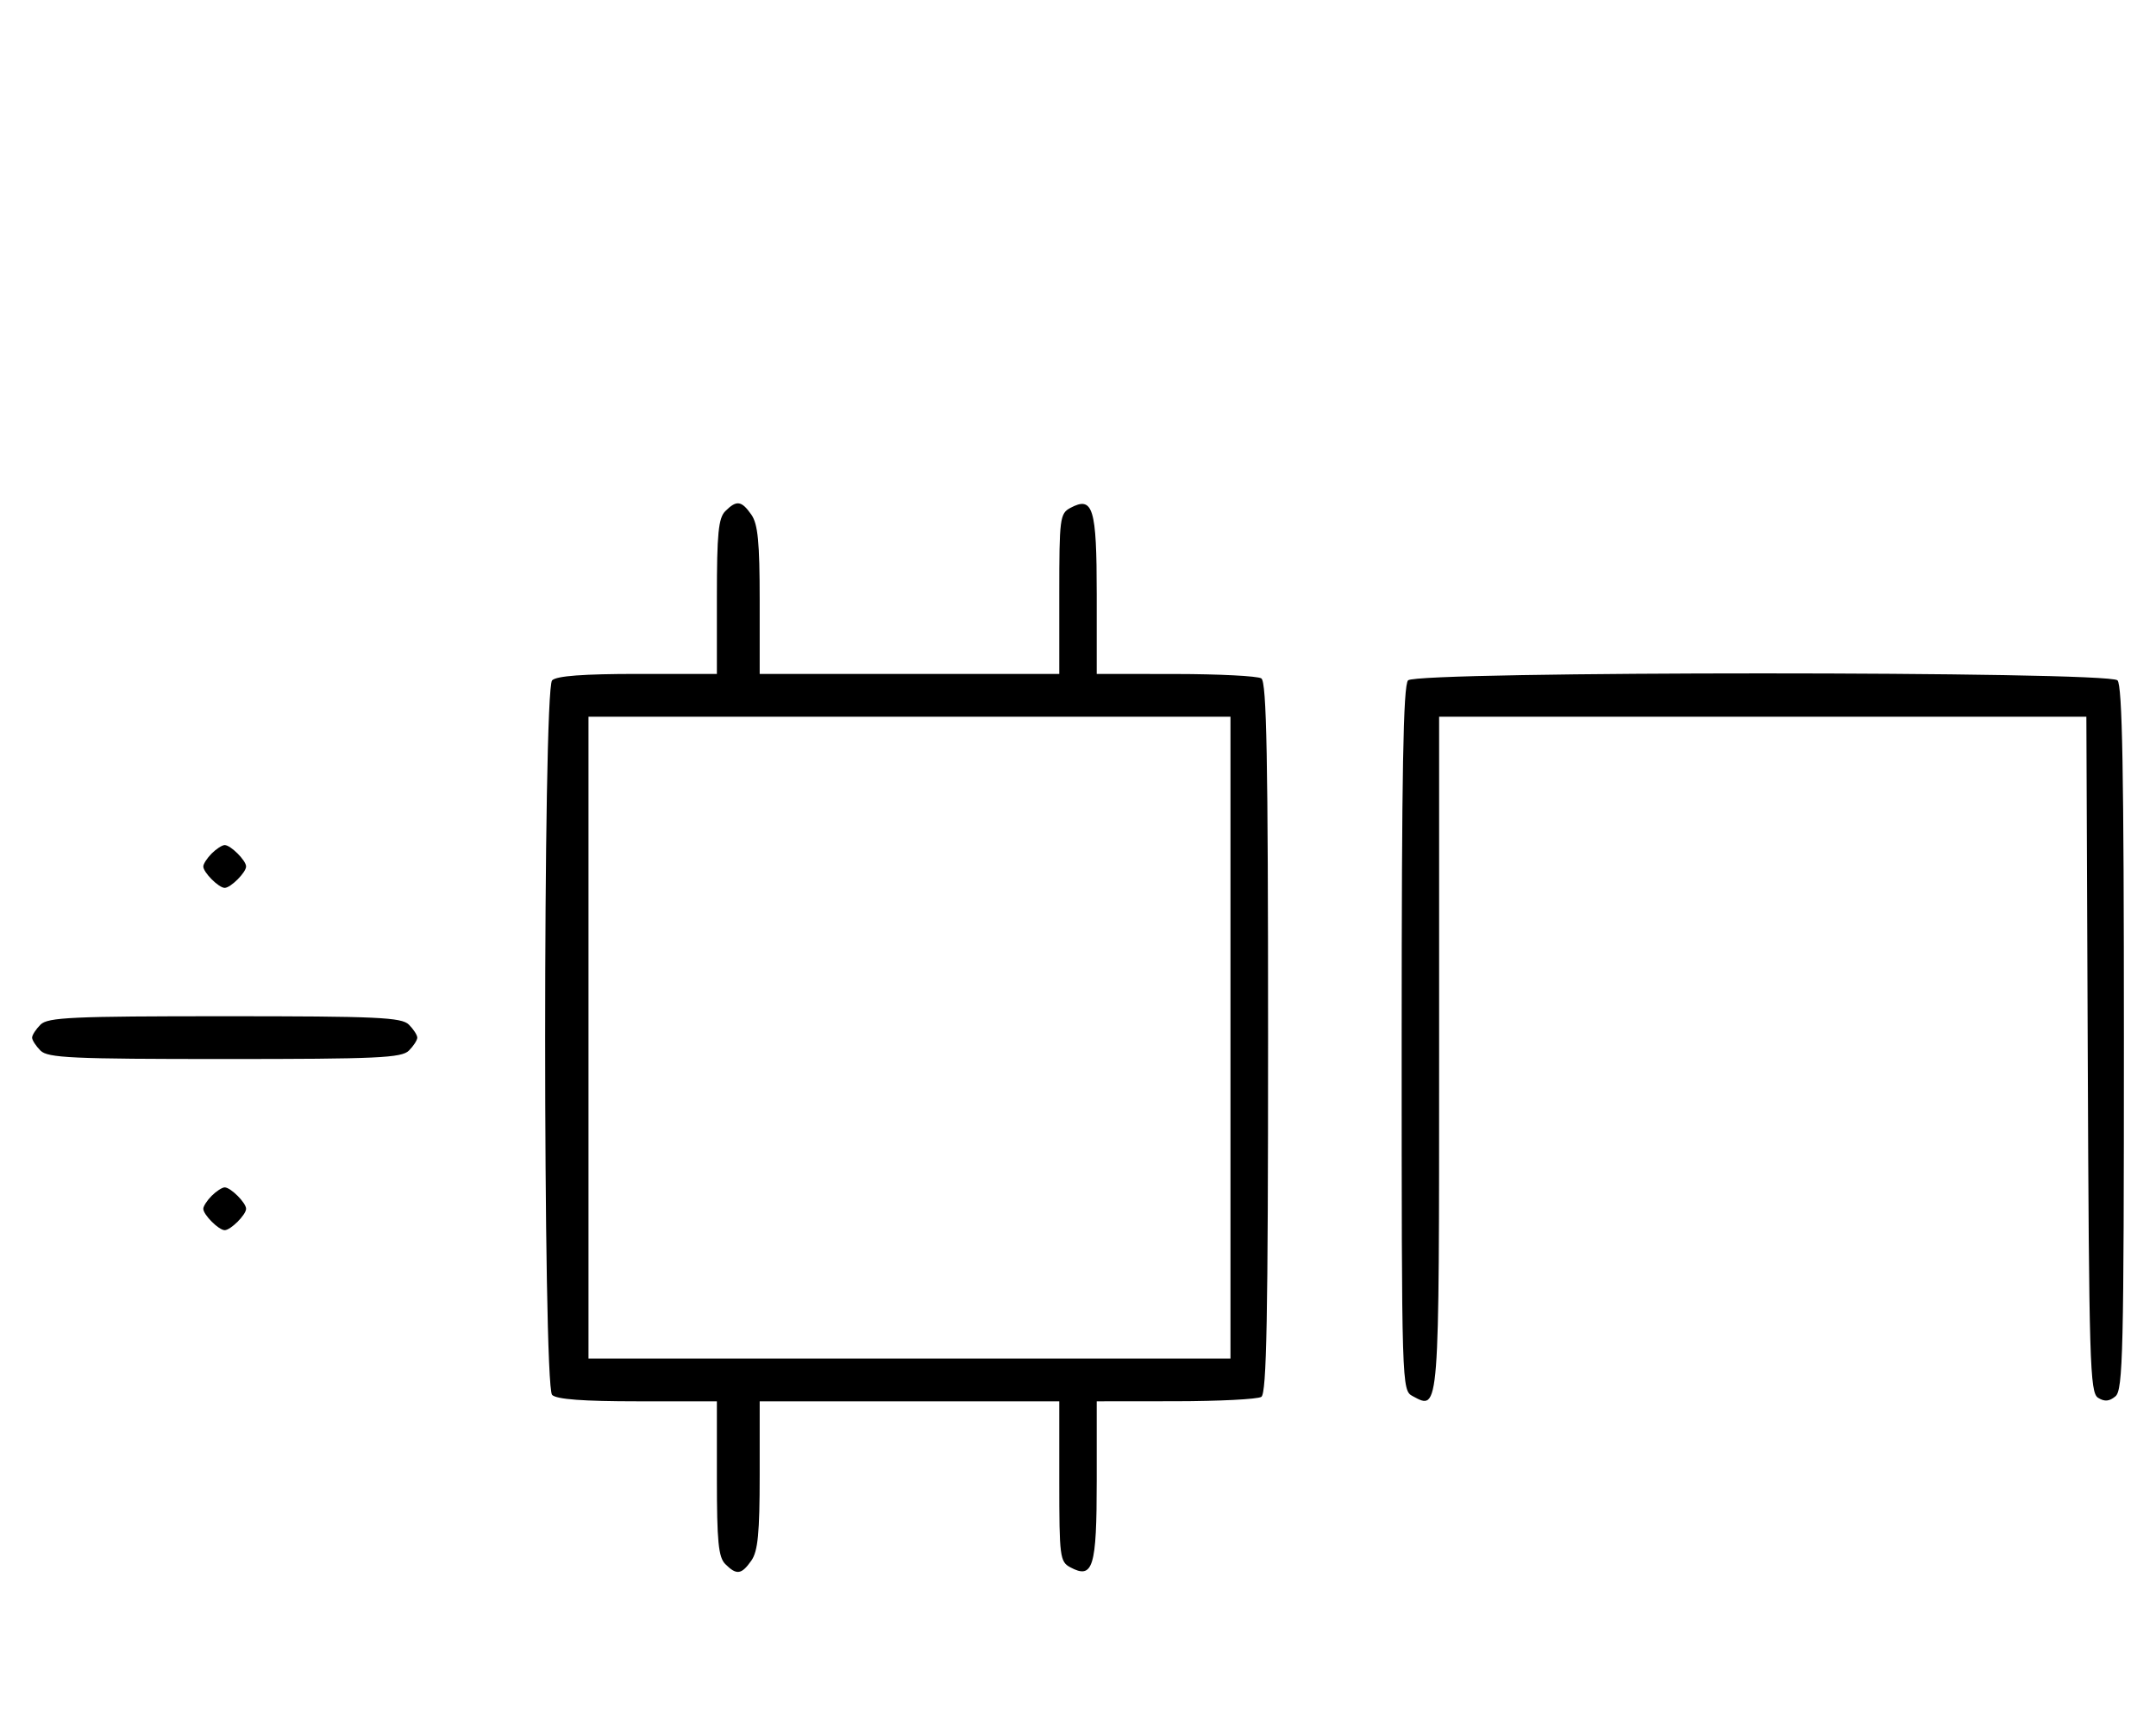 <svg xmlns="http://www.w3.org/2000/svg" width="403" height="324" viewBox="0 0 403 324" version="1.1">
	<path d="M 135.571 95.571 C 134.288 96.855, 134 99.788, 134 111.571 L 134 126 119.200 126 C 109.022 126, 104.025 126.375, 103.200 127.200 C 101.465 128.935, 101.465 259.065, 103.200 260.800 C 104.025 261.625, 109.022 262, 119.200 262 L 134 262 134 276.429 C 134 288.212, 134.288 291.145, 135.571 292.429 C 137.678 294.535, 138.598 294.412, 140.443 291.777 C 141.669 290.027, 142 286.629, 142 275.777 L 142 262 170 262 L 198 262 198 276.965 C 198 291.061, 198.120 291.994, 200.064 293.034 C 204.316 295.310, 205 293.071, 205 276.878 L 205 262 219.750 261.985 C 227.863 261.976, 235.069 261.608, 235.765 261.167 C 236.763 260.533, 237.029 246.410, 237.029 194 C 237.029 141.590, 236.763 127.467, 235.765 126.833 C 235.069 126.392, 227.863 126.024, 219.750 126.015 L 205 126 205 111.122 C 205 94.929, 204.316 92.690, 200.064 94.966 C 198.120 96.006, 198 96.939, 198 111.035 L 198 126 170 126 L 142 126 142 112.223 C 142 101.371, 141.669 97.973, 140.443 96.223 C 138.598 93.588, 137.678 93.465, 135.571 95.571 M 263.200 127.200 C 262.291 128.109, 262 144.348, 262 194.165 C 262 259.585, 262.011 259.935, 264.064 261.034 C 269.071 263.714, 269 264.634, 269 196.878 L 269 134 329.493 134 L 389.985 134 390.243 197.141 C 390.478 254.807, 390.644 260.373, 392.166 261.333 C 393.375 262.096, 394.267 262.023, 395.416 261.070 C 396.832 259.895, 397 252.783, 397 194.078 C 397 144.328, 396.709 128.109, 395.800 127.200 C 394.065 125.465, 264.935 125.465, 263.200 127.200 M 110 194 L 110 254 170 254 L 230 254 230 194 L 230 134 170 134 L 110 134 110 194 M 39.571 159.571 C 38.707 160.436, 38 161.529, 38 162 C 38 163.111, 40.889 166, 42 166 C 43.111 166, 46 163.111, 46 162 C 46 160.889, 43.111 158, 42 158 C 41.529 158, 40.436 158.707, 39.571 159.571 M 7.571 191.571 C 6.707 192.436, 6 193.529, 6 194 C 6 194.471, 6.707 195.564, 7.571 196.429 C 8.936 197.793, 13.463 198, 42 198 C 70.537 198, 75.064 197.793, 76.429 196.429 C 77.293 195.564, 78 194.471, 78 194 C 78 193.529, 77.293 192.436, 76.429 191.571 C 75.064 190.207, 70.537 190, 42 190 C 13.463 190, 8.936 190.207, 7.571 191.571 M 39.571 223.571 C 38.707 224.436, 38 225.529, 38 226 C 38 227.111, 40.889 230, 42 230 C 43.111 230, 46 227.111, 46 226 C 46 224.889, 43.111 222, 42 222 C 41.529 222, 40.436 222.707, 39.571 223.571 " stroke="none" fill="black" fill-rule="evenodd"/>
</svg>